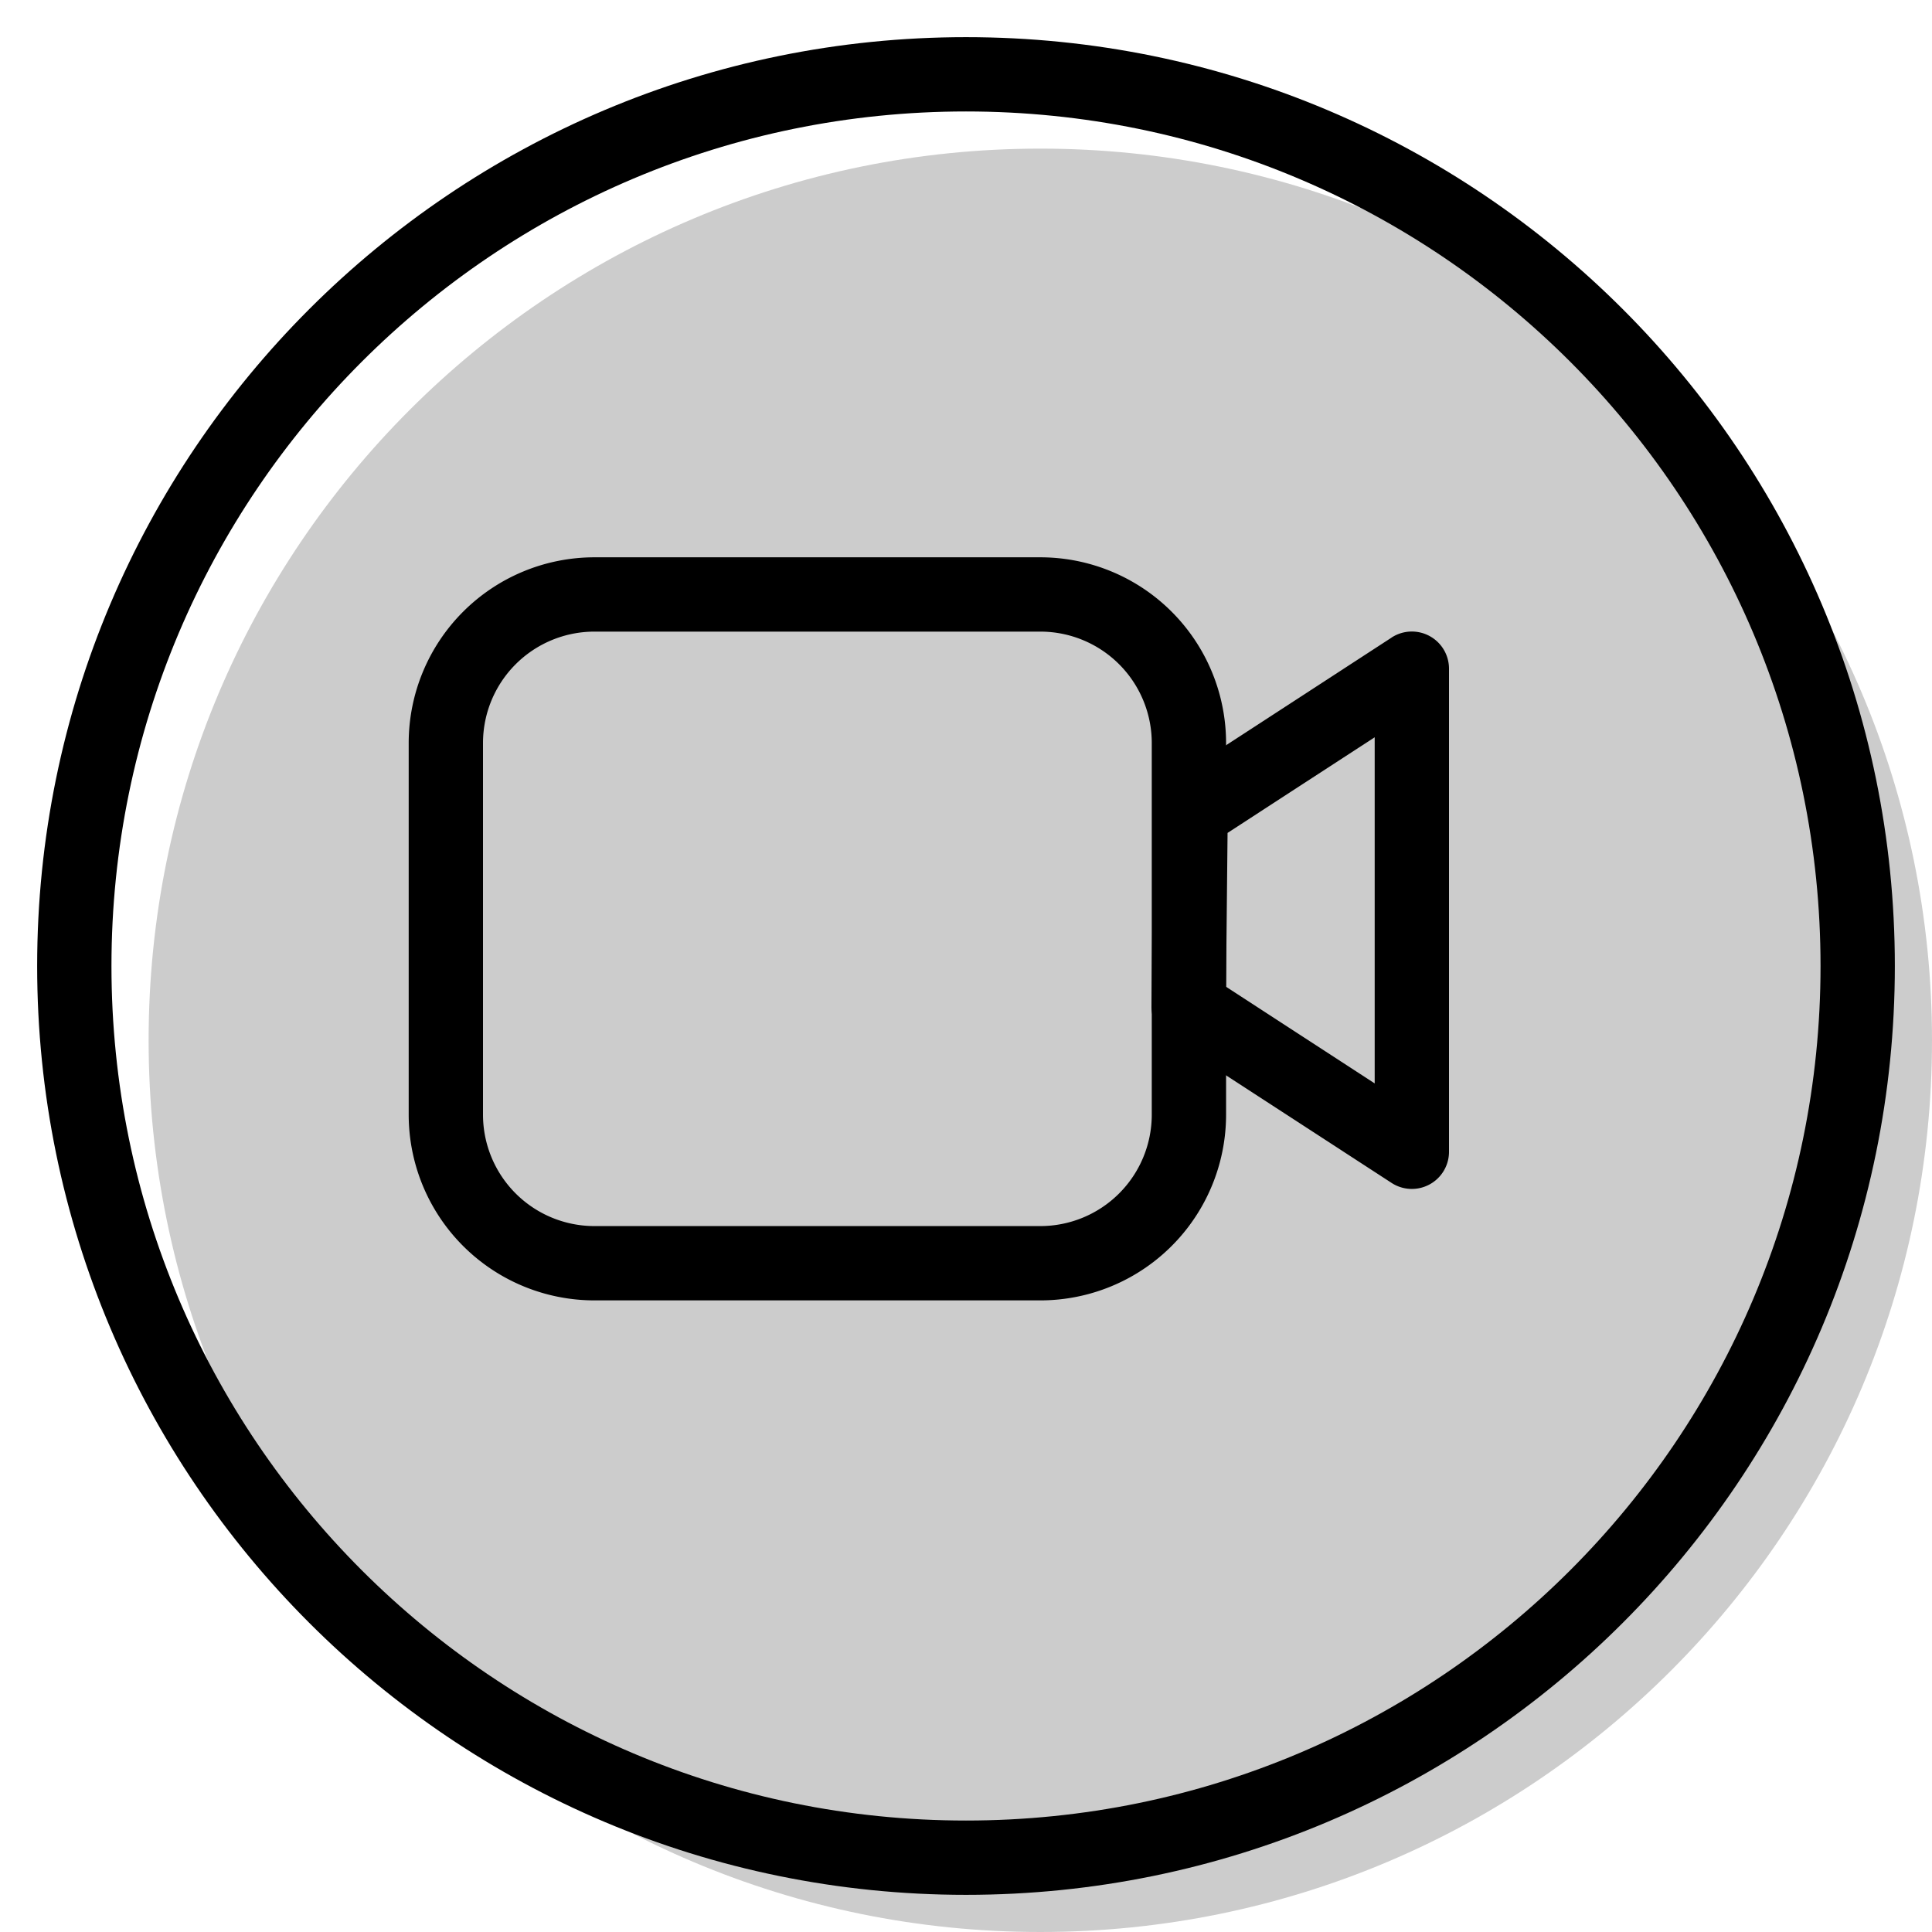 <svg xmlns="http://www.w3.org/2000/svg" xmlns:xlink="http://www.w3.org/1999/xlink" width="26" height="26" viewBox="0 0 26 26"><g fill="currentColor"><path d="M26 14c0 6.627-5.373 12-12 12S2 20.627 2 14S7.373 2 14 2s12 5.373 12 12" opacity=".2"/><g fill-rule="evenodd" clip-rule="evenodd"><path d="M14 7.5H8A2.5 2.5 0 0 0 5.5 10v5A2.5 2.5 0 0 0 8 17.5h6a2.5 2.5 0 0 0 2.5-2.5v-5A2.5 2.5 0 0 0 14 7.5M6.5 10A1.5 1.5 0 0 1 8 8.5h6a1.5 1.5 0 0 1 1.5 1.5v5a1.5 1.5 0 0 1-1.5 1.5H8A1.5 1.5 0 0 1 6.5 15z"/><path d="m18.728 8.58l-2.977 1.936a.5.5 0 0 0-.228.414l-.027 2.612a.5.5 0 0 0 .227.425l3.004 1.952a.5.5 0 0 0 .773-.419V9a.5.5 0 0 0-.773-.42m-.227 6l-2.001-1.301l.021-2.07l1.98-1.287z"/></g><path fill-rule="evenodd" d="M13 24.5c6.351 0 11.5-5.149 11.5-11.5S19.351 1.5 13 1.5S1.5 6.649 1.5 13S6.649 24.5 13 24.5m0 1c6.904 0 12.5-5.596 12.5-12.5S19.904.5 13 .5S.5 6.096.5 13S6.096 25.5 13 25.5" clip-rule="evenodd"/></g></svg>